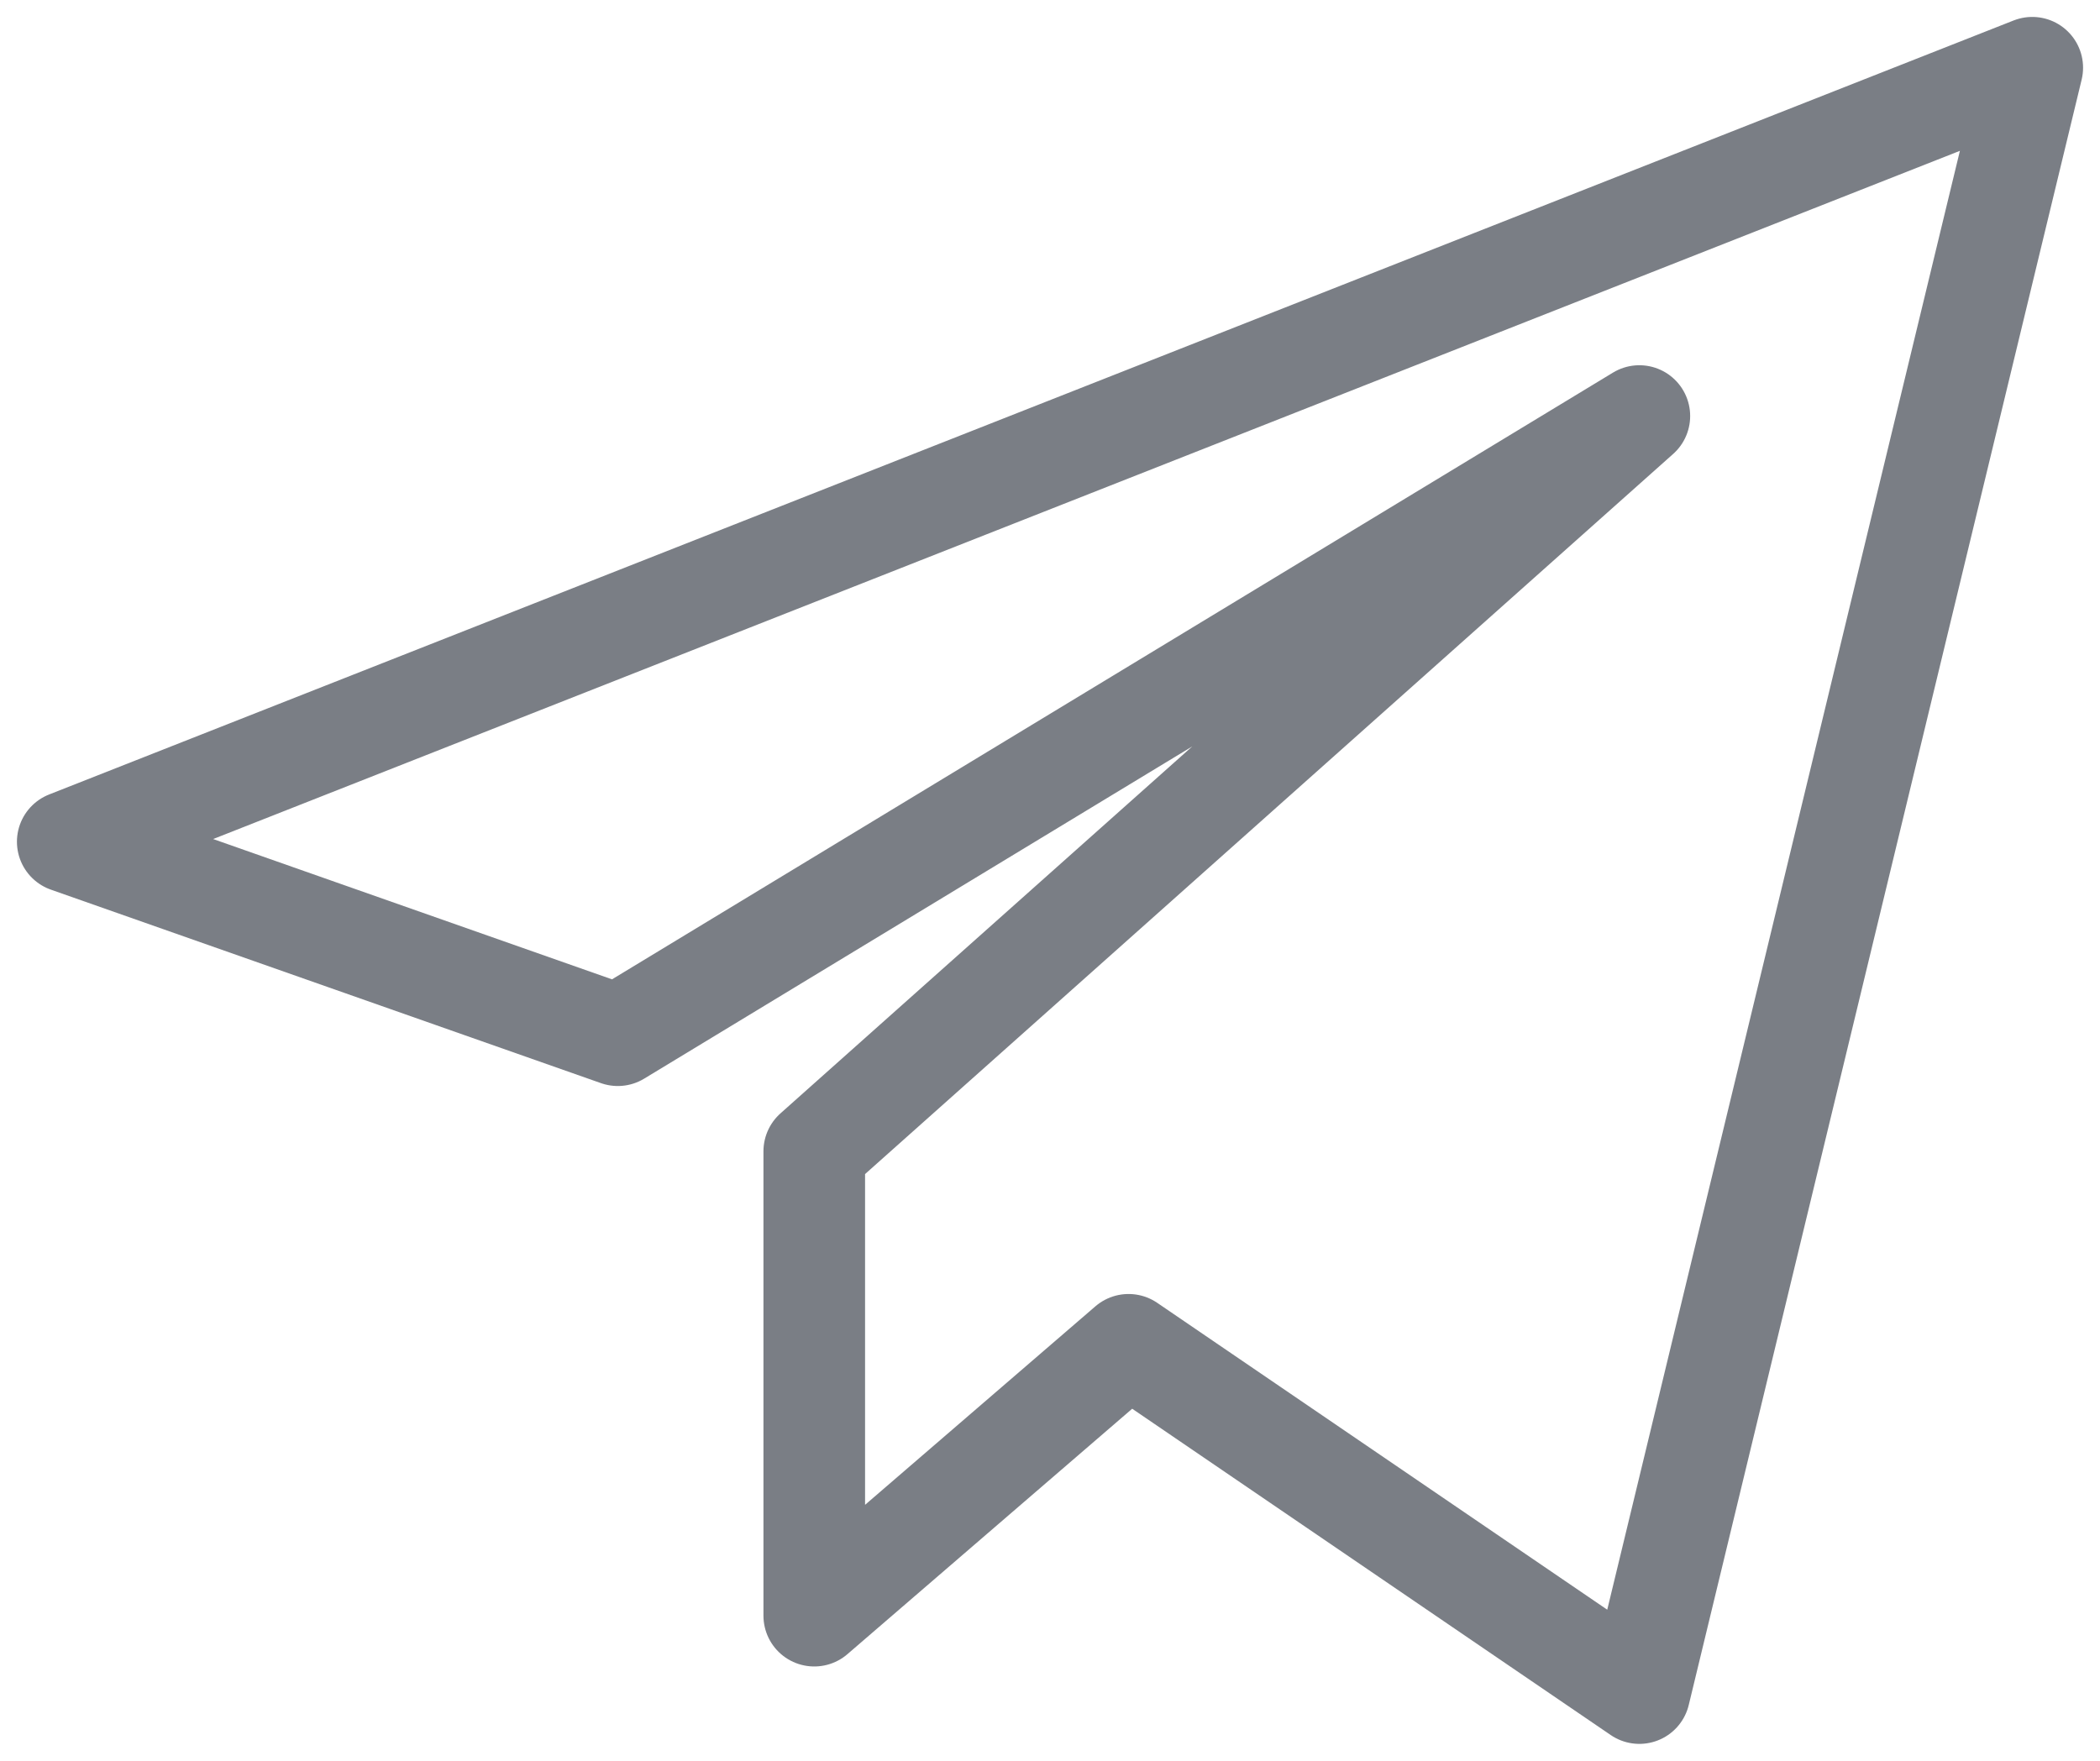 <svg width="31" height="26" viewBox="0 0 31 26" fill="none" xmlns="http://www.w3.org/2000/svg">
<path d="M30 1L1 12.429L9.12 15.286L24.2 6.143L12.02 17V23.857L16.66 19.857L24.2 25L30 1Z" stroke="#7A7E85" stroke-width="1.5" stroke-linecap="round" stroke-linejoin="round"/>
</svg>
